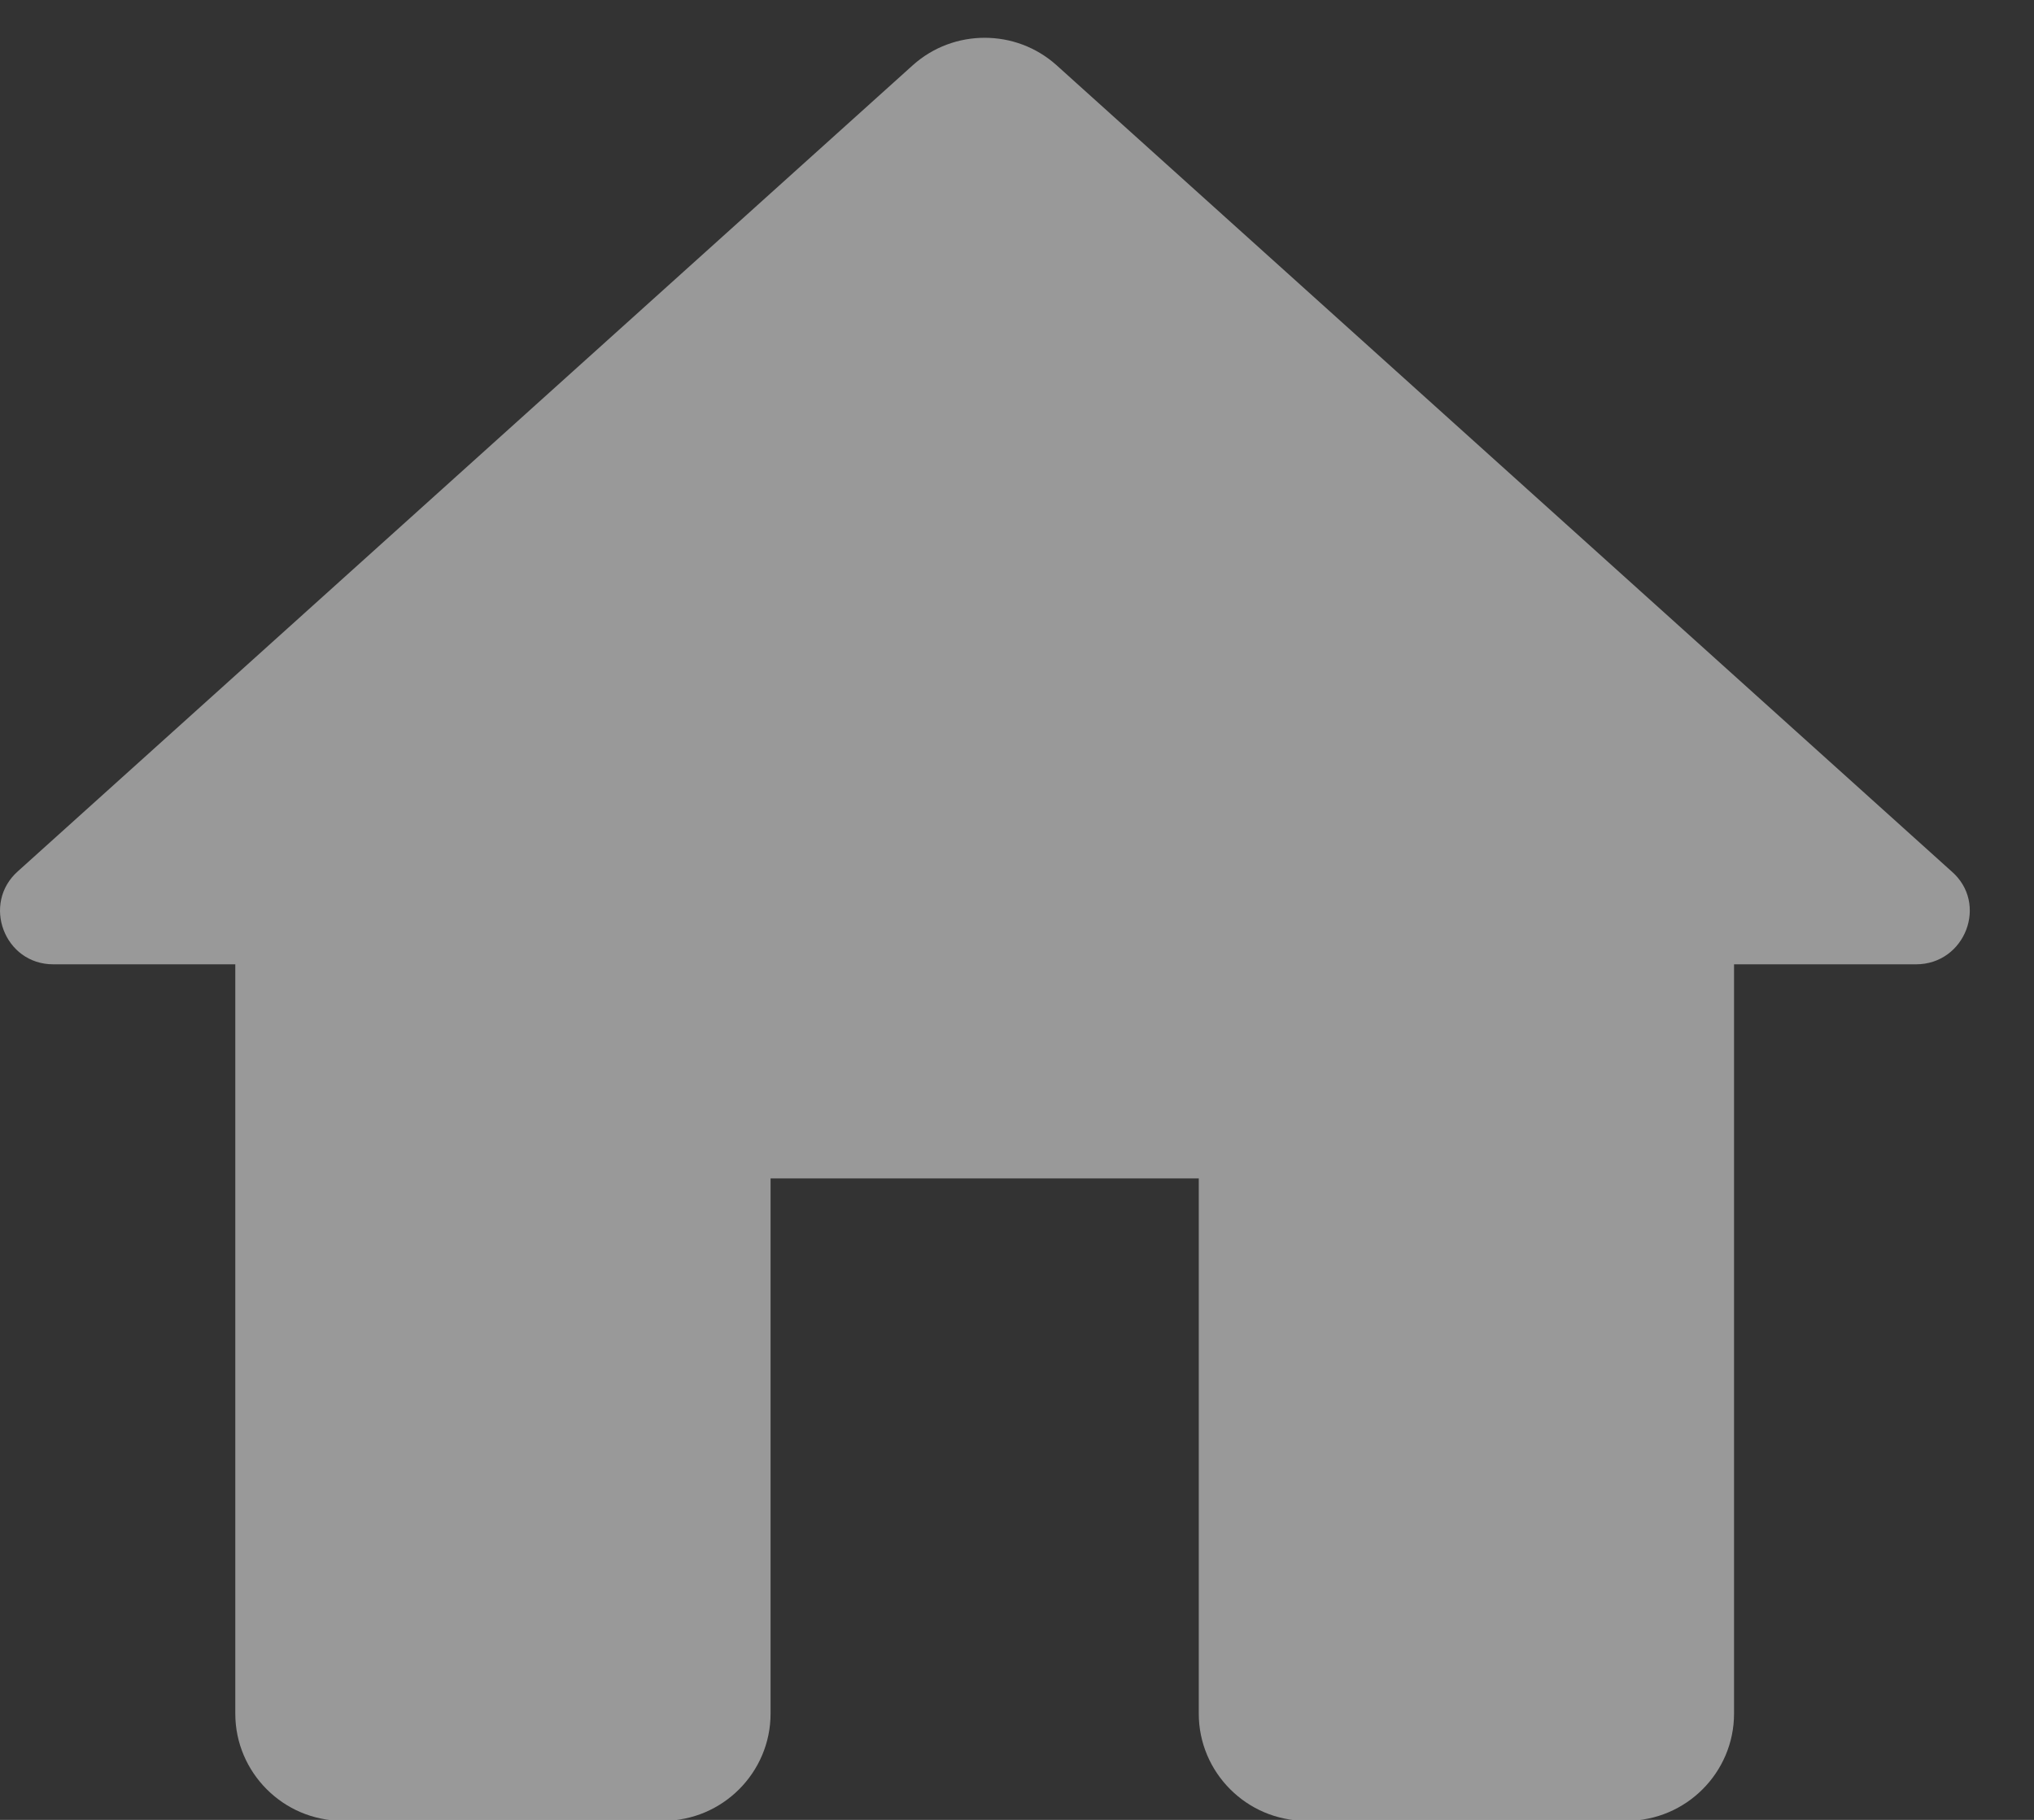 <svg width="19" height="17" viewBox="0 0 19 17" fill="none" xmlns="http://www.w3.org/2000/svg">
<rect x="0" y="0" width="19" height="17" fill="#333333" stroke="none"/>
<path fill-rule="evenodd" clip-rule="evenodd" d="M7.198 16.008V11.008H11.198V16.008C11.198 16.558 11.648 17.008 12.198 17.008H15.198C15.748 17.008 16.198 16.558 16.198 16.008V9.008H17.898C18.358 9.008 18.578 8.438 18.228 8.138L9.868 0.608C9.488 0.268 8.908 0.268 8.528 0.608L0.168 8.138C-0.172 8.438 0.038 9.008 0.498 9.008H2.198V16.008C2.198 16.558 2.648 17.008 3.198 17.008H6.198C6.748 17.008 7.198 16.558 7.198 16.008Z" fill="white" fill-opacity="0.5"/>
</svg>
